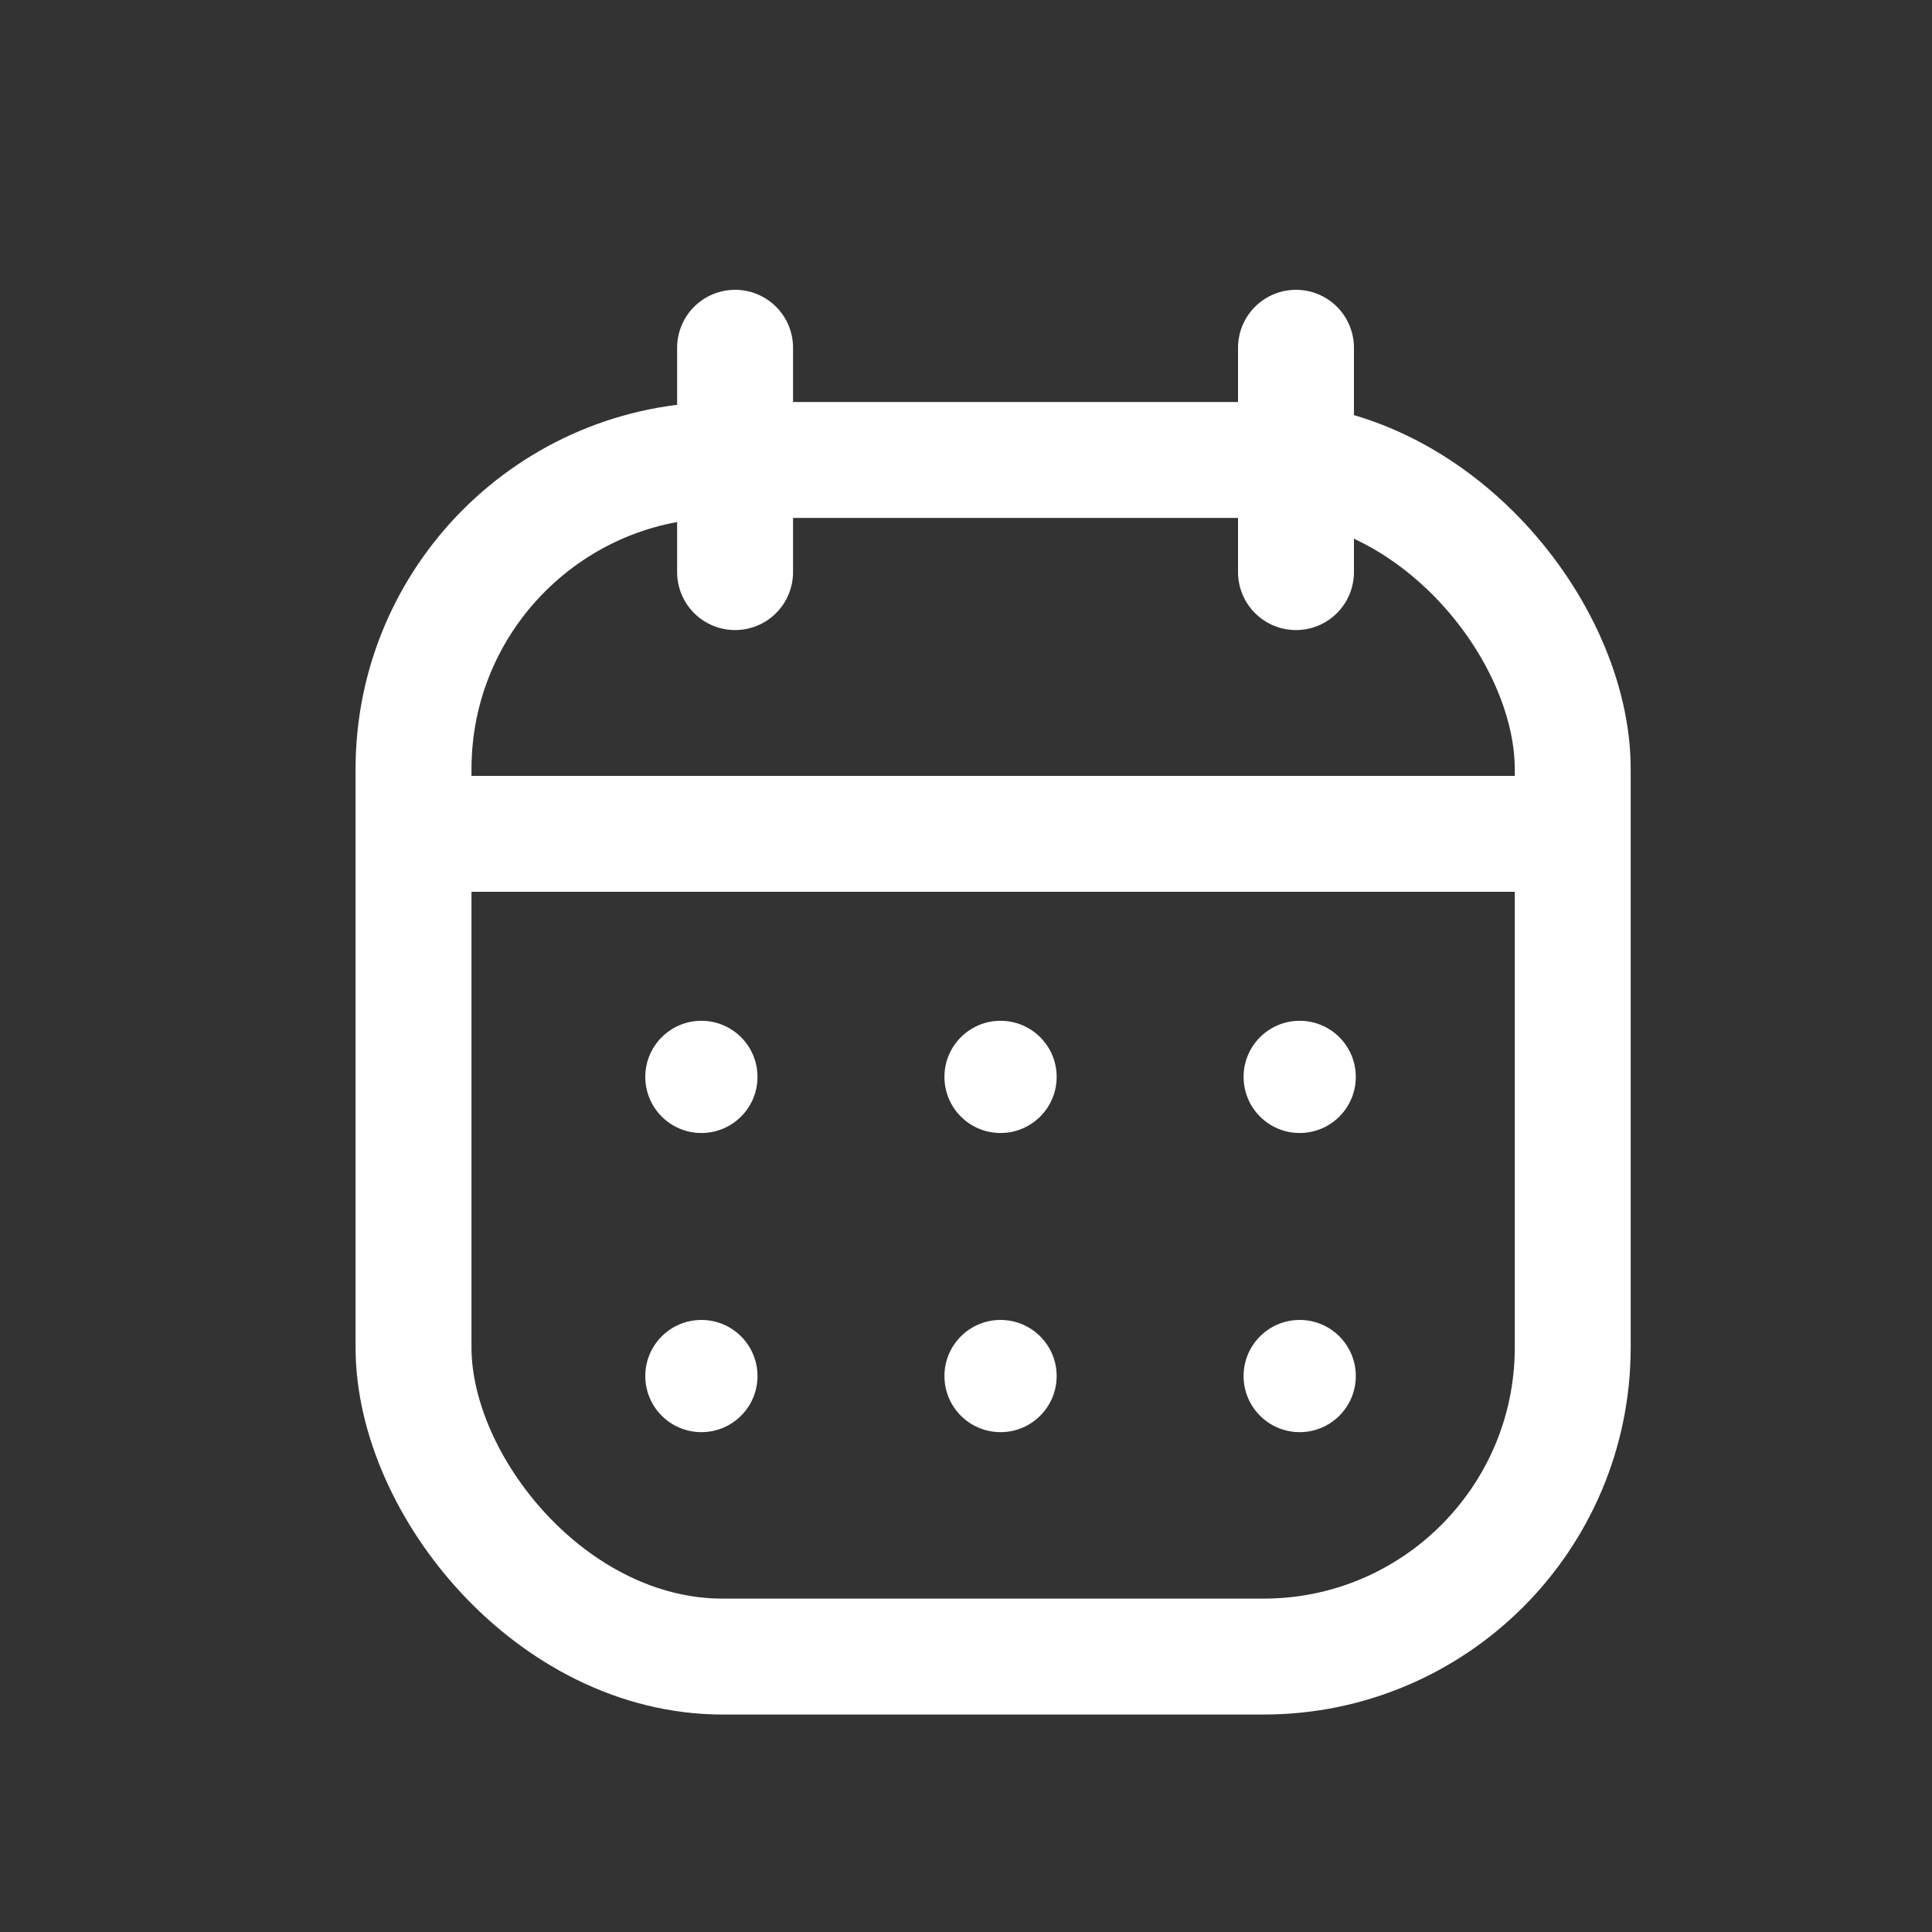 <svg width="25" height="25" viewBox="0 0 25 25" fill="none" xmlns="http://www.w3.org/2000/svg">
<rect x="0" y="0" width="25" height="25" fill="#333333" stroke="none"/>
<rect x="5.351" y="5.952" width="15" height="15.484" rx="4" stroke="white" stroke-width="1.5" stroke-linejoin="round"/>
<path d="M5.641 10.79H20.157" stroke="white" stroke-width="1.5" stroke-linecap="round"/>
<path d="M16.77 4.5V7.403" stroke="white" stroke-width="1.5" stroke-linecap="round"/>
<path d="M9.512 4.5V7.403" stroke="white" stroke-width="1.5" stroke-linecap="round"/>
<circle cx="9.076" cy="13.935" r="0.726" fill="white"/>
<circle cx="12.947" cy="13.935" r="0.726" fill="white"/>
<circle cx="16.818" cy="13.935" r="0.726" fill="white"/>
<circle cx="9.076" cy="17.806" r="0.726" fill="white"/>
<circle cx="12.947" cy="17.806" r="0.726" fill="white"/>
<circle cx="16.818" cy="17.806" r="0.726" fill="white"/>
</svg>
